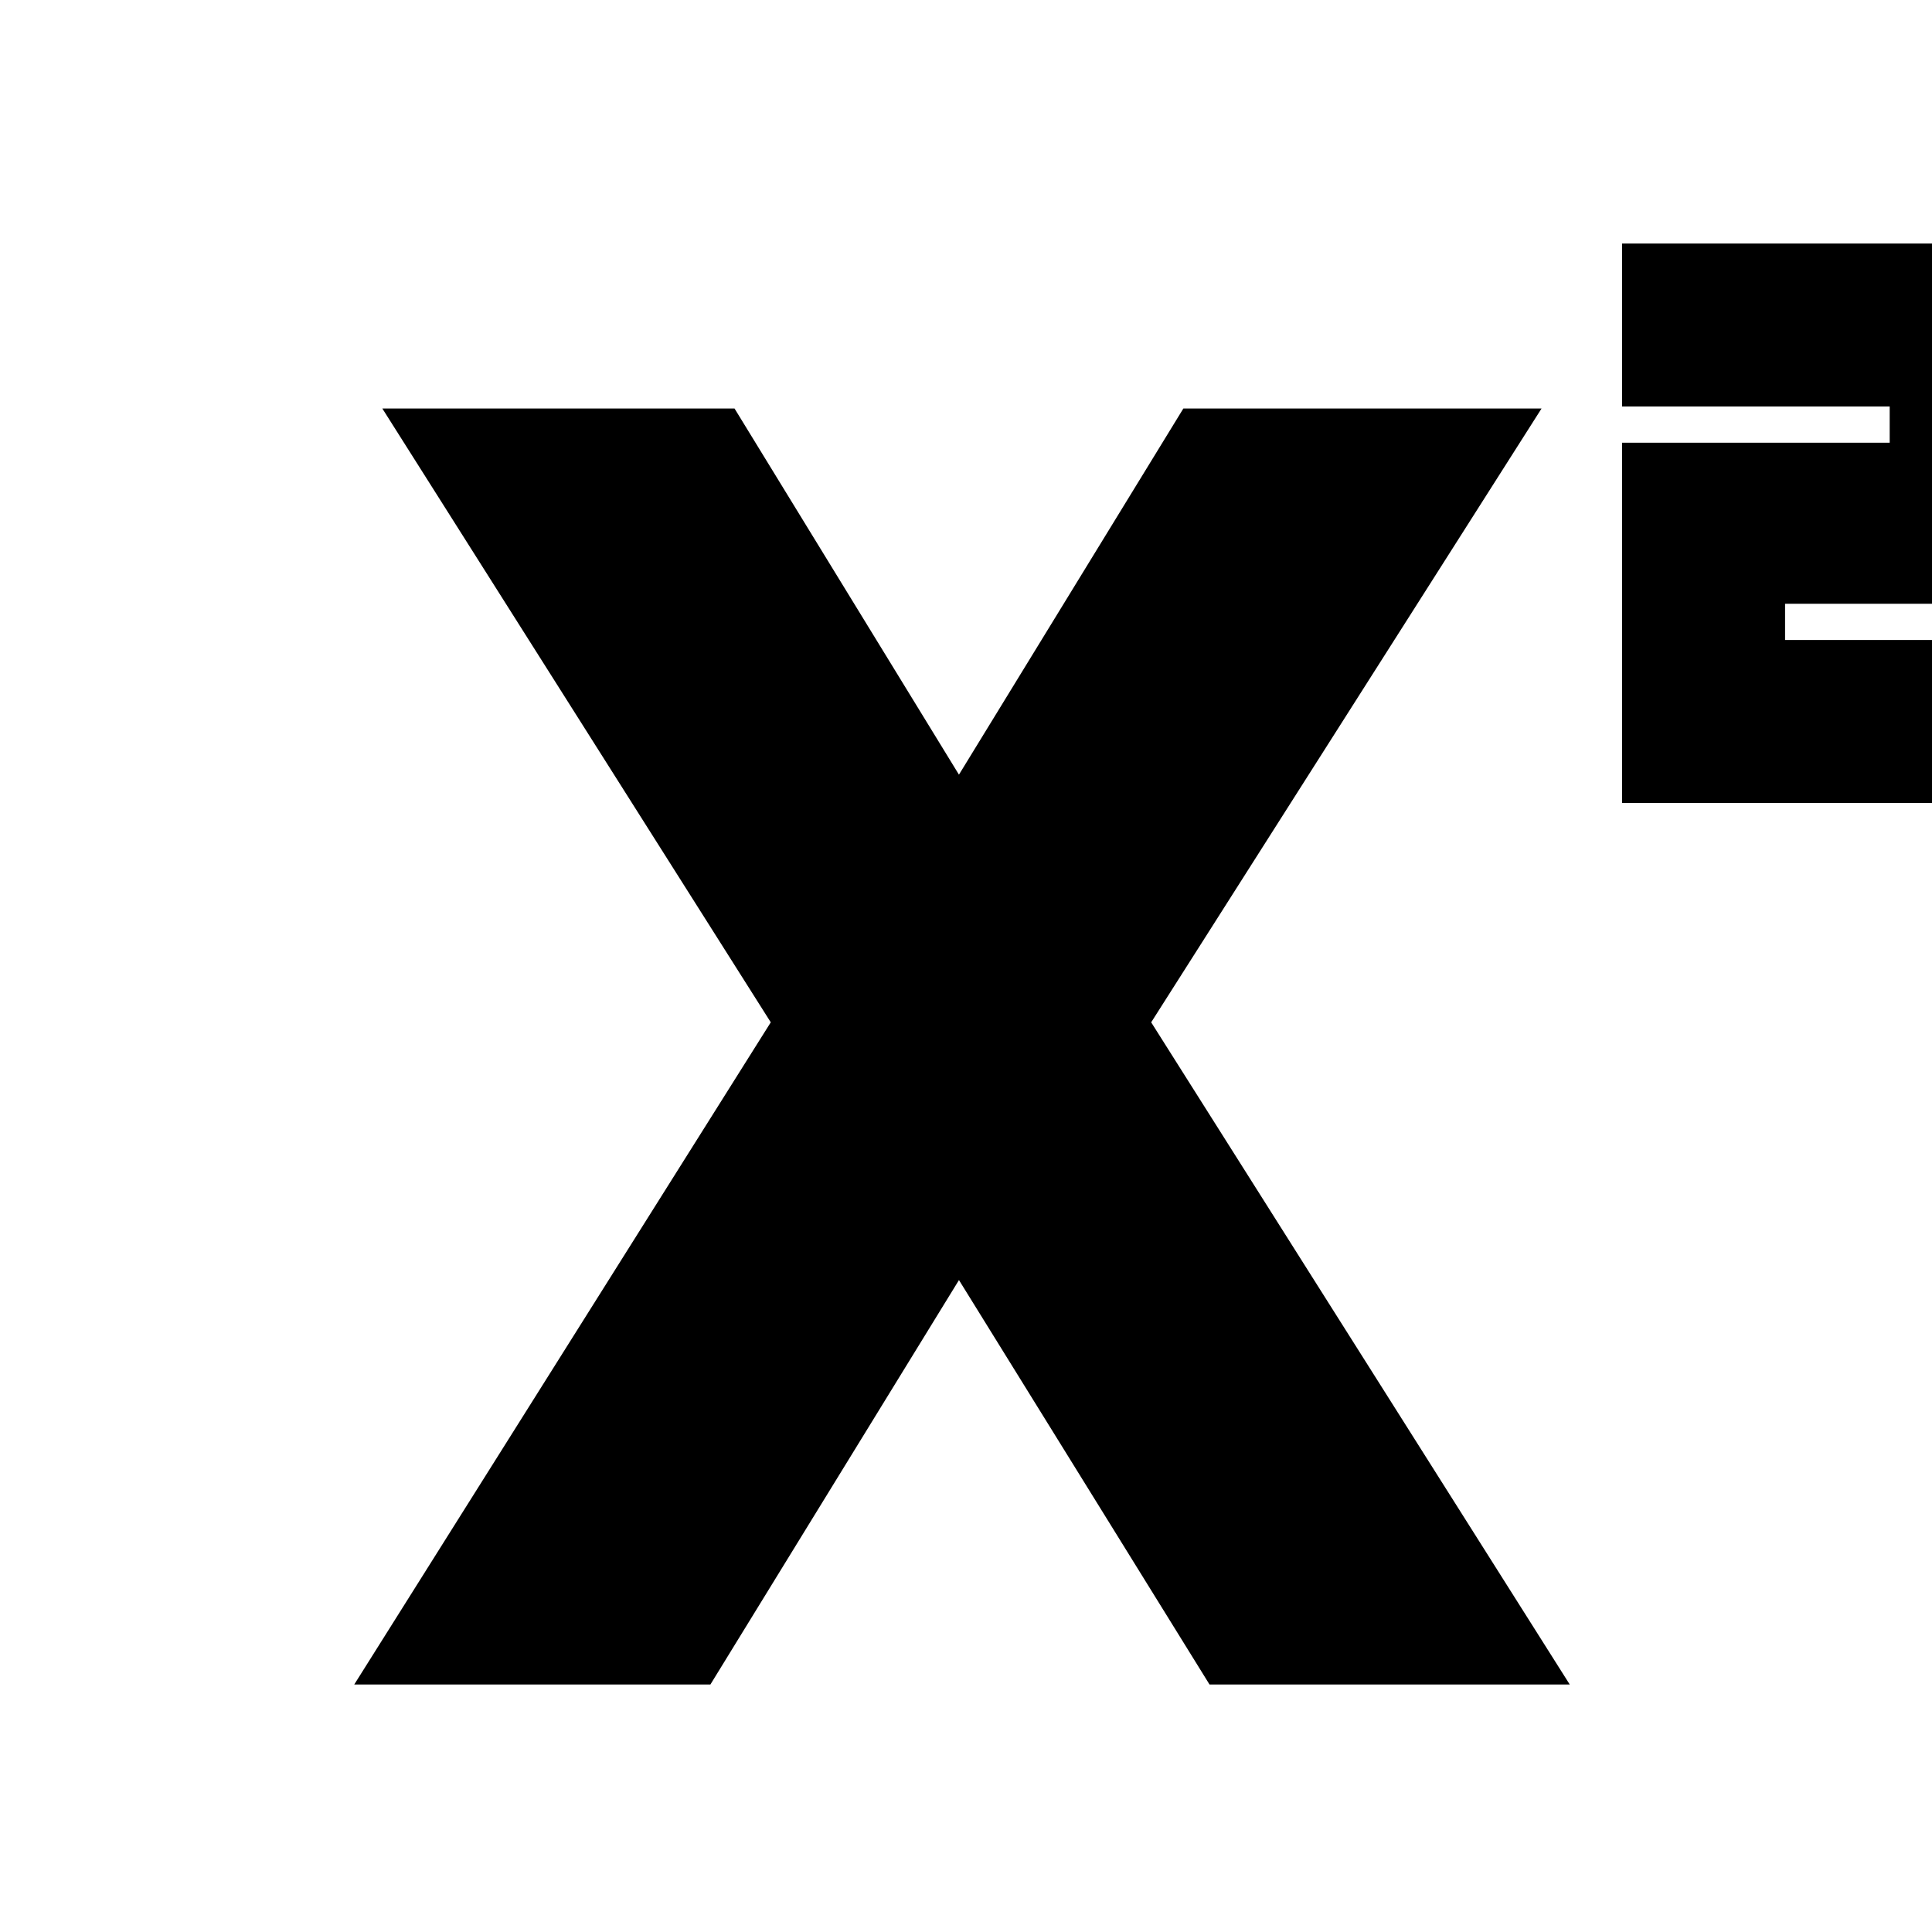 <svg xmlns="http://www.w3.org/2000/svg" height="20" width="20"><path d="M16.792 8.312V4.583H19.562V4.208H16.792V2.521H21.25V6.25H18.479V6.625H21.25V8.312ZM3.667 17.438 7.979 10.583 3.958 4.229H7.604L9.979 8.104H9.875L12.25 4.229H15.958L11.917 10.583L16.25 17.438H12.521L9.875 13.167H9.979L7.354 17.438Z"/></svg>